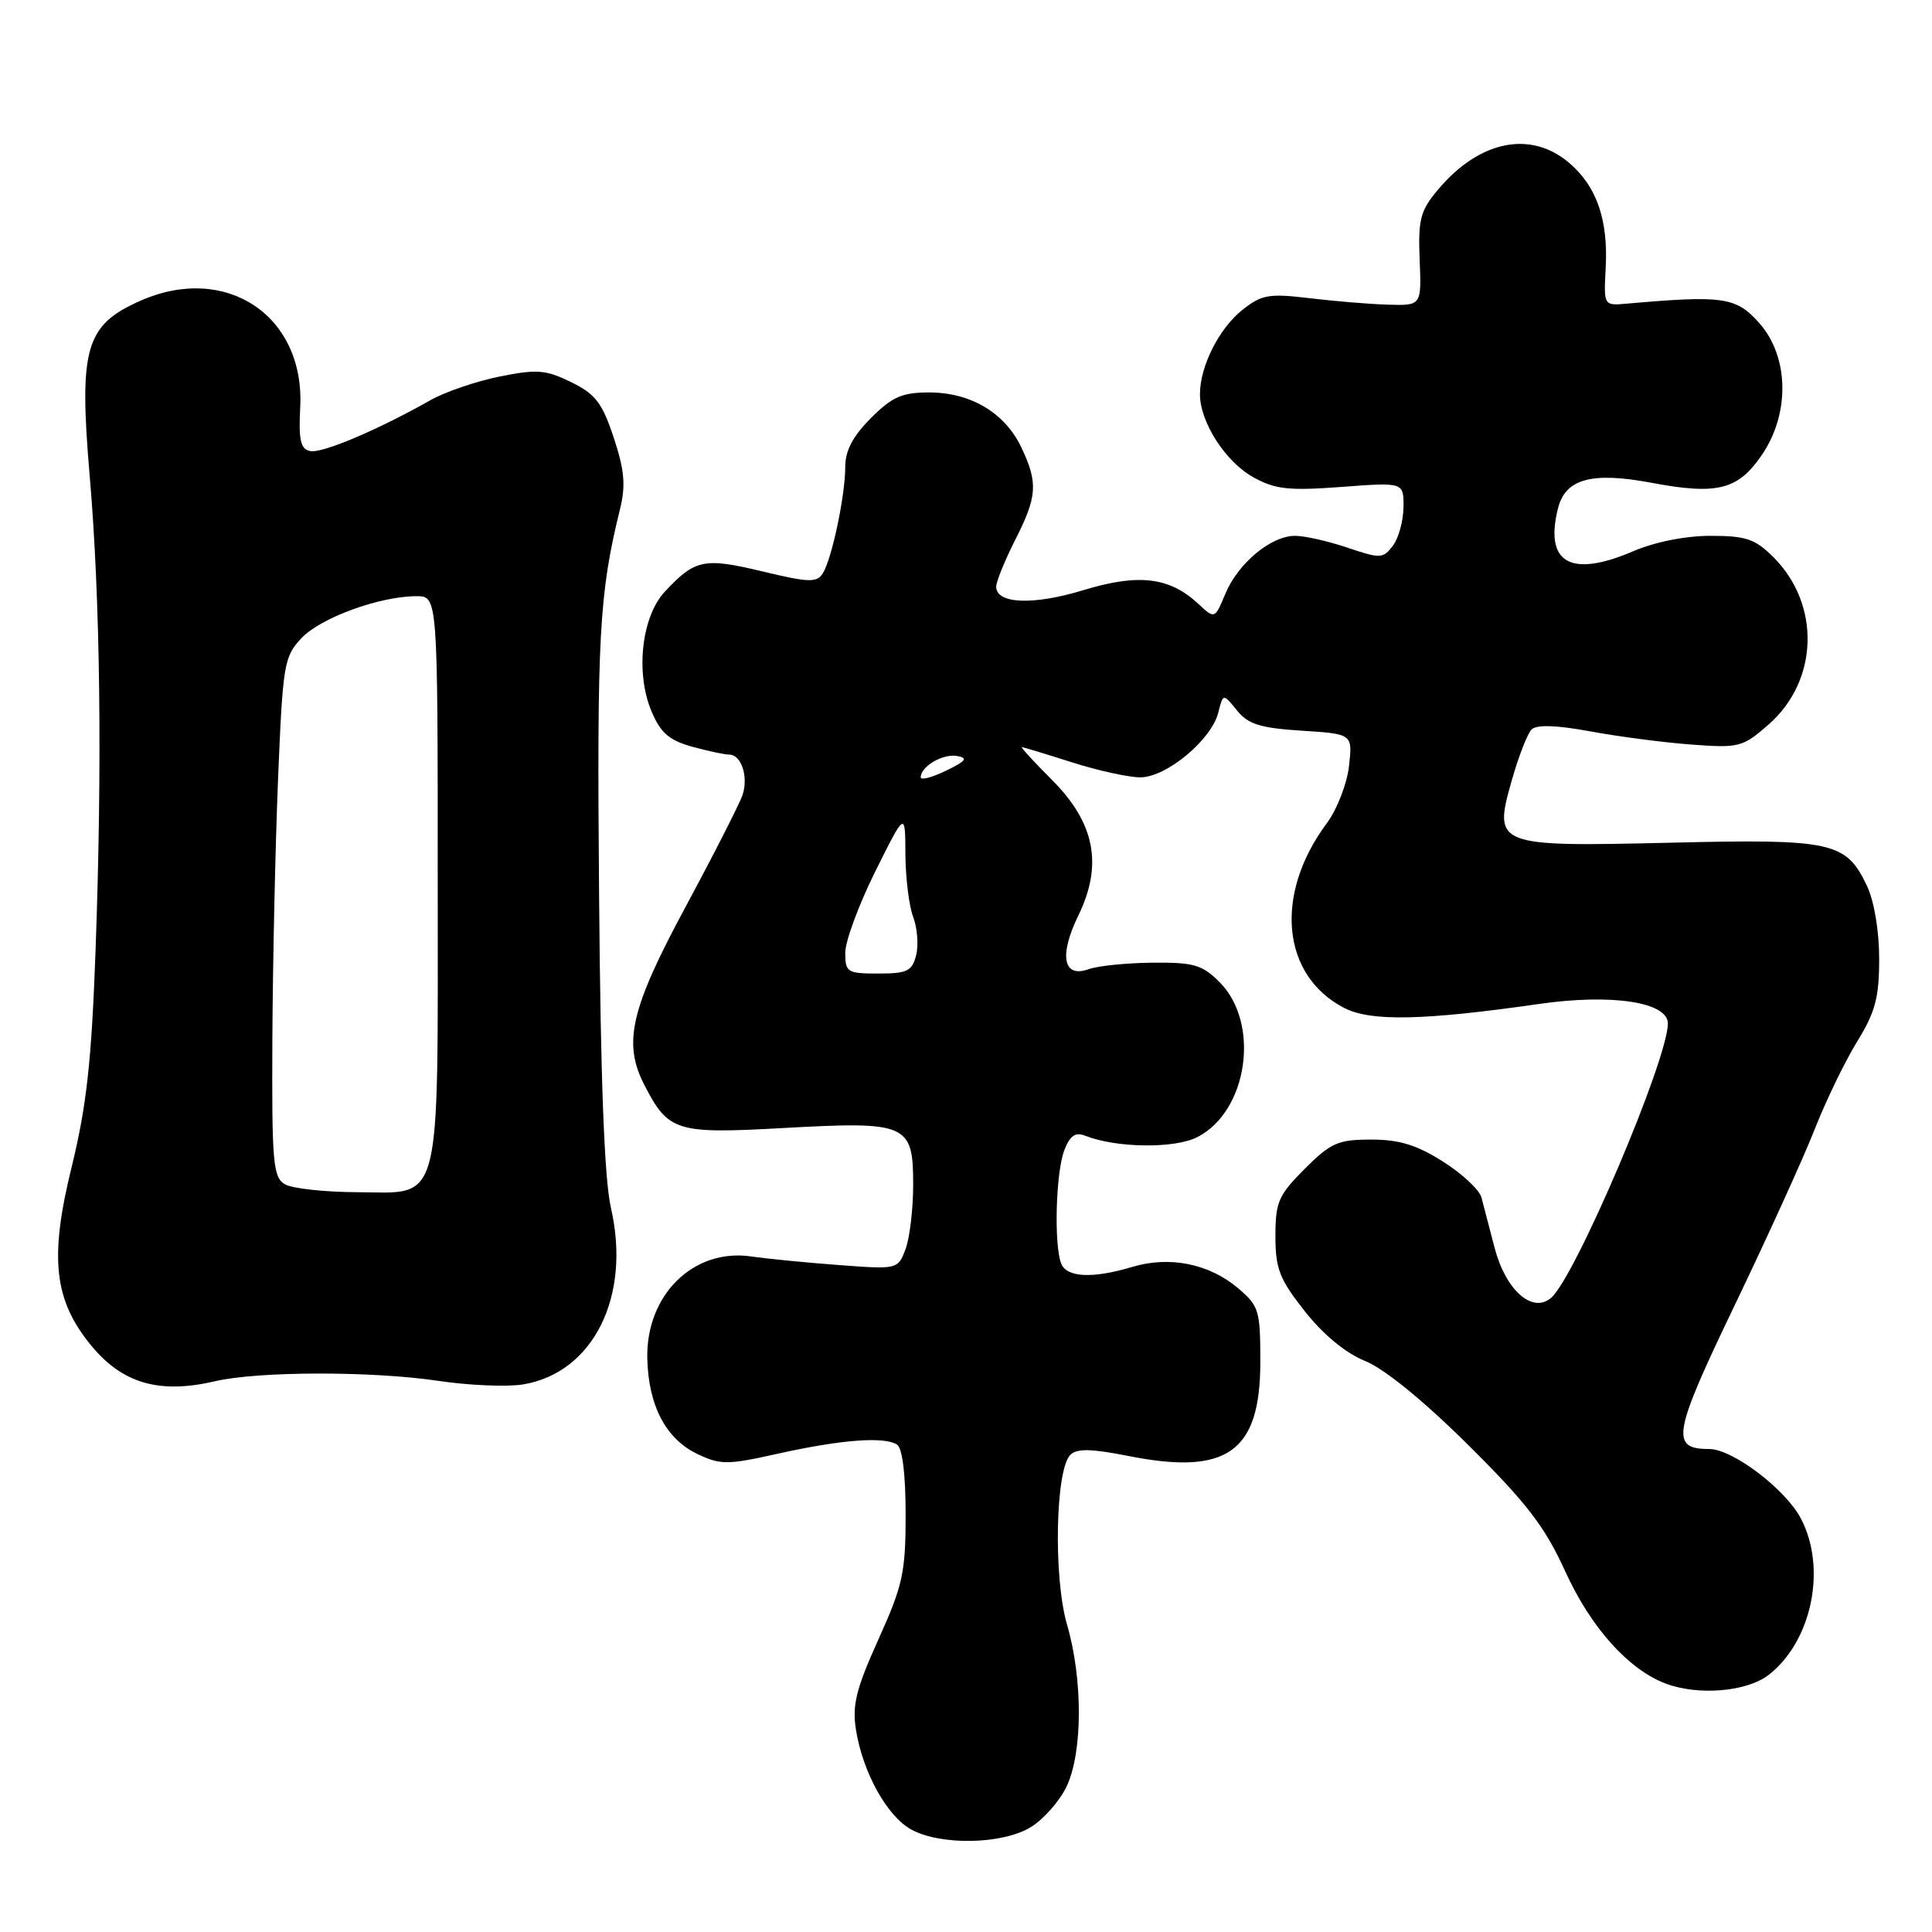 <?xml version="1.0" encoding="UTF-8" standalone="no"?>
<!DOCTYPE svg PUBLIC "-//W3C//DTD SVG 1.1//EN" "http://www.w3.org/Graphics/SVG/1.1/DTD/svg11.dtd" >
<svg xmlns="http://www.w3.org/2000/svg" xmlns:xlink="http://www.w3.org/1999/xlink" version="1.1" viewBox="0 0 256 256">
 <g >
 <path fill="currentColor"
d=" M 136.58 242.11 C 138.27 241.08 140.41 238.65 141.33 236.72 C 143.47 232.20 143.50 222.51 141.38 215.24 C 139.57 208.99 139.85 194.75 141.82 192.78 C 142.69 191.91 144.58 191.95 149.49 192.92 C 162.62 195.53 167.00 192.41 167.00 180.45 C 167.00 173.58 166.83 173.04 163.97 170.63 C 160.18 167.44 154.94 166.40 150.04 167.87 C 144.78 169.45 141.32 169.28 140.61 167.42 C 139.64 164.91 139.90 155.39 141.01 152.46 C 141.76 150.49 142.48 149.97 143.76 150.48 C 147.94 152.13 155.67 152.22 158.68 150.66 C 165.37 147.21 167.02 135.56 161.59 130.13 C 159.29 127.83 158.17 127.51 152.73 127.56 C 149.30 127.59 145.49 127.98 144.26 128.42 C 140.87 129.64 140.29 126.63 142.90 121.28 C 146.16 114.57 145.07 109.02 139.39 103.34 C 137.00 100.95 135.21 99.00 135.40 99.00 C 135.58 99.00 138.56 99.90 142.00 101.00 C 145.44 102.10 149.54 103.00 151.10 103.00 C 154.55 103.00 160.52 98.04 161.43 94.42 C 162.07 91.87 162.07 91.87 163.90 94.13 C 165.39 95.97 166.99 96.47 172.48 96.82 C 179.23 97.25 179.23 97.25 178.75 101.51 C 178.49 103.86 177.15 107.29 175.77 109.14 C 168.80 118.53 169.82 129.27 178.10 133.55 C 181.63 135.38 188.60 135.23 204.01 133.02 C 213.56 131.65 221.00 132.78 221.00 135.61 C 221.00 140.43 208.67 169.37 205.50 172.00 C 203.01 174.07 199.50 170.93 198.04 165.33 C 197.35 162.67 196.57 159.68 196.30 158.67 C 196.03 157.66 193.74 155.52 191.21 153.92 C 187.73 151.71 185.41 151.00 181.69 151.00 C 177.30 151.00 176.34 151.42 172.88 154.88 C 169.40 158.36 169.00 159.29 169.00 163.79 C 169.00 168.13 169.54 169.50 172.91 173.77 C 175.37 176.88 178.33 179.31 180.89 180.34 C 183.41 181.35 188.62 185.59 194.53 191.45 C 202.33 199.19 204.69 202.26 207.42 208.25 C 210.79 215.64 215.76 221.20 220.68 223.07 C 225.02 224.72 231.51 224.17 234.39 221.91 C 240.10 217.42 242.07 207.81 238.64 201.23 C 236.59 197.32 229.58 192.00 226.47 192.00 C 221.30 192.00 221.65 190.02 229.88 172.90 C 234.21 163.88 238.97 153.42 240.45 149.65 C 241.93 145.88 244.46 140.65 246.07 138.03 C 248.49 134.11 249.00 132.19 249.00 127.04 C 249.00 123.34 248.34 119.40 247.37 117.36 C 244.61 111.55 242.81 111.15 221.50 111.66 C 198.10 112.21 197.84 112.11 200.33 103.36 C 201.22 100.22 202.40 97.20 202.94 96.66 C 203.60 96.00 206.22 96.08 210.72 96.91 C 214.45 97.60 220.48 98.39 224.13 98.66 C 230.46 99.13 230.91 99.01 234.36 95.99 C 240.98 90.18 241.26 80.11 235.00 73.84 C 232.56 71.41 231.36 71.00 226.66 71.00 C 223.35 71.00 219.27 71.81 216.39 73.05 C 208.10 76.60 204.63 74.61 206.44 67.36 C 207.43 63.43 210.92 62.48 218.88 63.98 C 227.56 65.61 230.31 64.91 233.47 60.26 C 237.22 54.74 237.05 47.21 233.08 42.77 C 230.03 39.35 228.31 39.11 215.50 40.24 C 212.50 40.50 212.50 40.49 212.76 35.55 C 213.11 29.07 211.56 24.65 207.86 21.53 C 202.76 17.24 196.00 18.64 190.55 25.12 C 188.20 27.91 187.90 29.06 188.11 34.40 C 188.36 40.50 188.36 40.50 183.93 40.37 C 181.49 40.30 176.80 39.91 173.50 39.51 C 168.15 38.87 167.19 39.03 164.63 41.06 C 161.53 43.51 159.00 48.54 159.00 52.23 C 159.00 55.93 162.38 61.20 166.08 63.24 C 168.98 64.85 170.76 65.04 177.75 64.52 C 186.00 63.90 186.00 63.90 185.97 67.20 C 185.95 69.01 185.32 71.32 184.56 72.32 C 183.26 74.03 182.90 74.04 178.55 72.57 C 176.01 71.71 172.88 71.00 171.60 71.00 C 168.42 71.00 164.05 74.63 162.36 78.69 C 160.96 82.04 160.96 82.04 158.78 80.01 C 154.97 76.46 150.87 75.97 143.55 78.20 C 136.90 80.23 132.00 80.03 132.00 77.73 C 132.01 77.05 133.13 74.29 134.50 71.58 C 137.45 65.78 137.57 63.99 135.33 59.28 C 133.16 54.71 128.64 52.01 123.15 52.00 C 119.53 52.00 118.23 52.57 115.40 55.40 C 113.02 57.78 112.00 59.71 112.00 61.85 C 112.00 65.65 110.24 74.01 109.03 75.96 C 108.24 77.23 107.20 77.20 101.00 75.71 C 93.30 73.86 92.10 74.11 88.11 78.38 C 85.02 81.68 84.18 89.10 86.31 94.21 C 87.52 97.10 88.64 98.08 91.67 98.93 C 93.78 99.51 96.01 99.99 96.64 99.99 C 98.22 100.00 99.18 102.87 98.41 105.28 C 98.06 106.38 94.68 113.03 90.89 120.07 C 83.54 133.71 82.50 138.20 85.40 143.80 C 88.57 149.95 89.59 150.26 103.78 149.47 C 120.24 148.56 121.00 148.89 121.00 156.97 C 121.00 160.21 120.54 164.07 119.98 165.54 C 118.98 168.19 118.92 168.21 111.23 167.63 C 106.98 167.32 101.70 166.80 99.50 166.48 C 91.87 165.40 85.58 171.59 85.77 180.02 C 85.92 186.26 88.23 190.67 92.42 192.67 C 95.48 194.12 96.38 194.12 103.17 192.60 C 111.46 190.76 117.11 190.33 118.84 191.40 C 119.57 191.85 120.00 195.28 120.00 200.68 C 120.00 208.38 119.63 210.06 116.39 217.24 C 113.43 223.80 112.90 225.95 113.42 229.21 C 114.32 234.87 117.56 240.69 120.76 242.43 C 124.68 244.56 132.83 244.40 136.58 242.11 Z  M 28.50 183.02 C 34.20 181.69 49.21 181.66 58.00 182.96 C 62.12 183.58 67.22 183.79 69.33 183.44 C 78.63 181.88 83.65 171.77 80.95 160.05 C 80.08 156.25 79.58 143.13 79.38 118.50 C 79.09 84.18 79.39 78.72 82.15 67.48 C 82.93 64.29 82.75 62.31 81.32 57.98 C 79.79 53.37 78.89 52.20 75.67 50.63 C 72.31 48.99 71.14 48.90 66.22 49.89 C 63.12 50.51 59.00 51.92 57.05 53.02 C 50.04 56.98 42.70 60.09 41.11 59.77 C 39.82 59.51 39.56 58.35 39.78 53.97 C 40.41 41.82 29.94 34.84 18.61 39.85 C 11.32 43.07 10.44 46.11 11.88 63.00 C 13.29 79.42 13.56 101.33 12.66 125.98 C 12.13 140.66 11.47 146.56 9.49 154.65 C 6.52 166.71 7.14 172.29 12.11 178.32 C 16.24 183.33 21.14 184.74 28.50 183.02 Z  M 112.00 126.24 C 112.00 124.72 113.79 119.88 115.97 115.49 C 119.95 107.50 119.95 107.50 119.97 113.18 C 119.99 116.31 120.45 120.06 121.00 121.50 C 121.55 122.95 121.73 125.23 121.39 126.57 C 120.86 128.68 120.21 129.00 116.39 129.00 C 112.26 129.00 112.00 128.83 112.00 126.24 Z  M 122.00 103.00 C 122.00 101.56 124.90 99.85 126.80 100.17 C 128.31 100.43 128.01 100.84 125.35 102.12 C 123.51 103.02 122.00 103.41 122.00 103.00 Z  M 37.75 156.92 C 36.18 156.00 36.01 154.04 36.09 137.70 C 36.14 127.69 36.48 112.22 36.84 103.33 C 37.47 88.01 37.63 87.02 39.94 84.56 C 42.48 81.86 50.31 79.00 55.18 79.00 C 58.00 79.00 58.00 79.00 58.00 116.28 C 58.00 160.78 58.72 158.02 47.19 157.97 C 42.96 157.95 38.71 157.48 37.75 156.92 Z "/>
</g>
</svg>